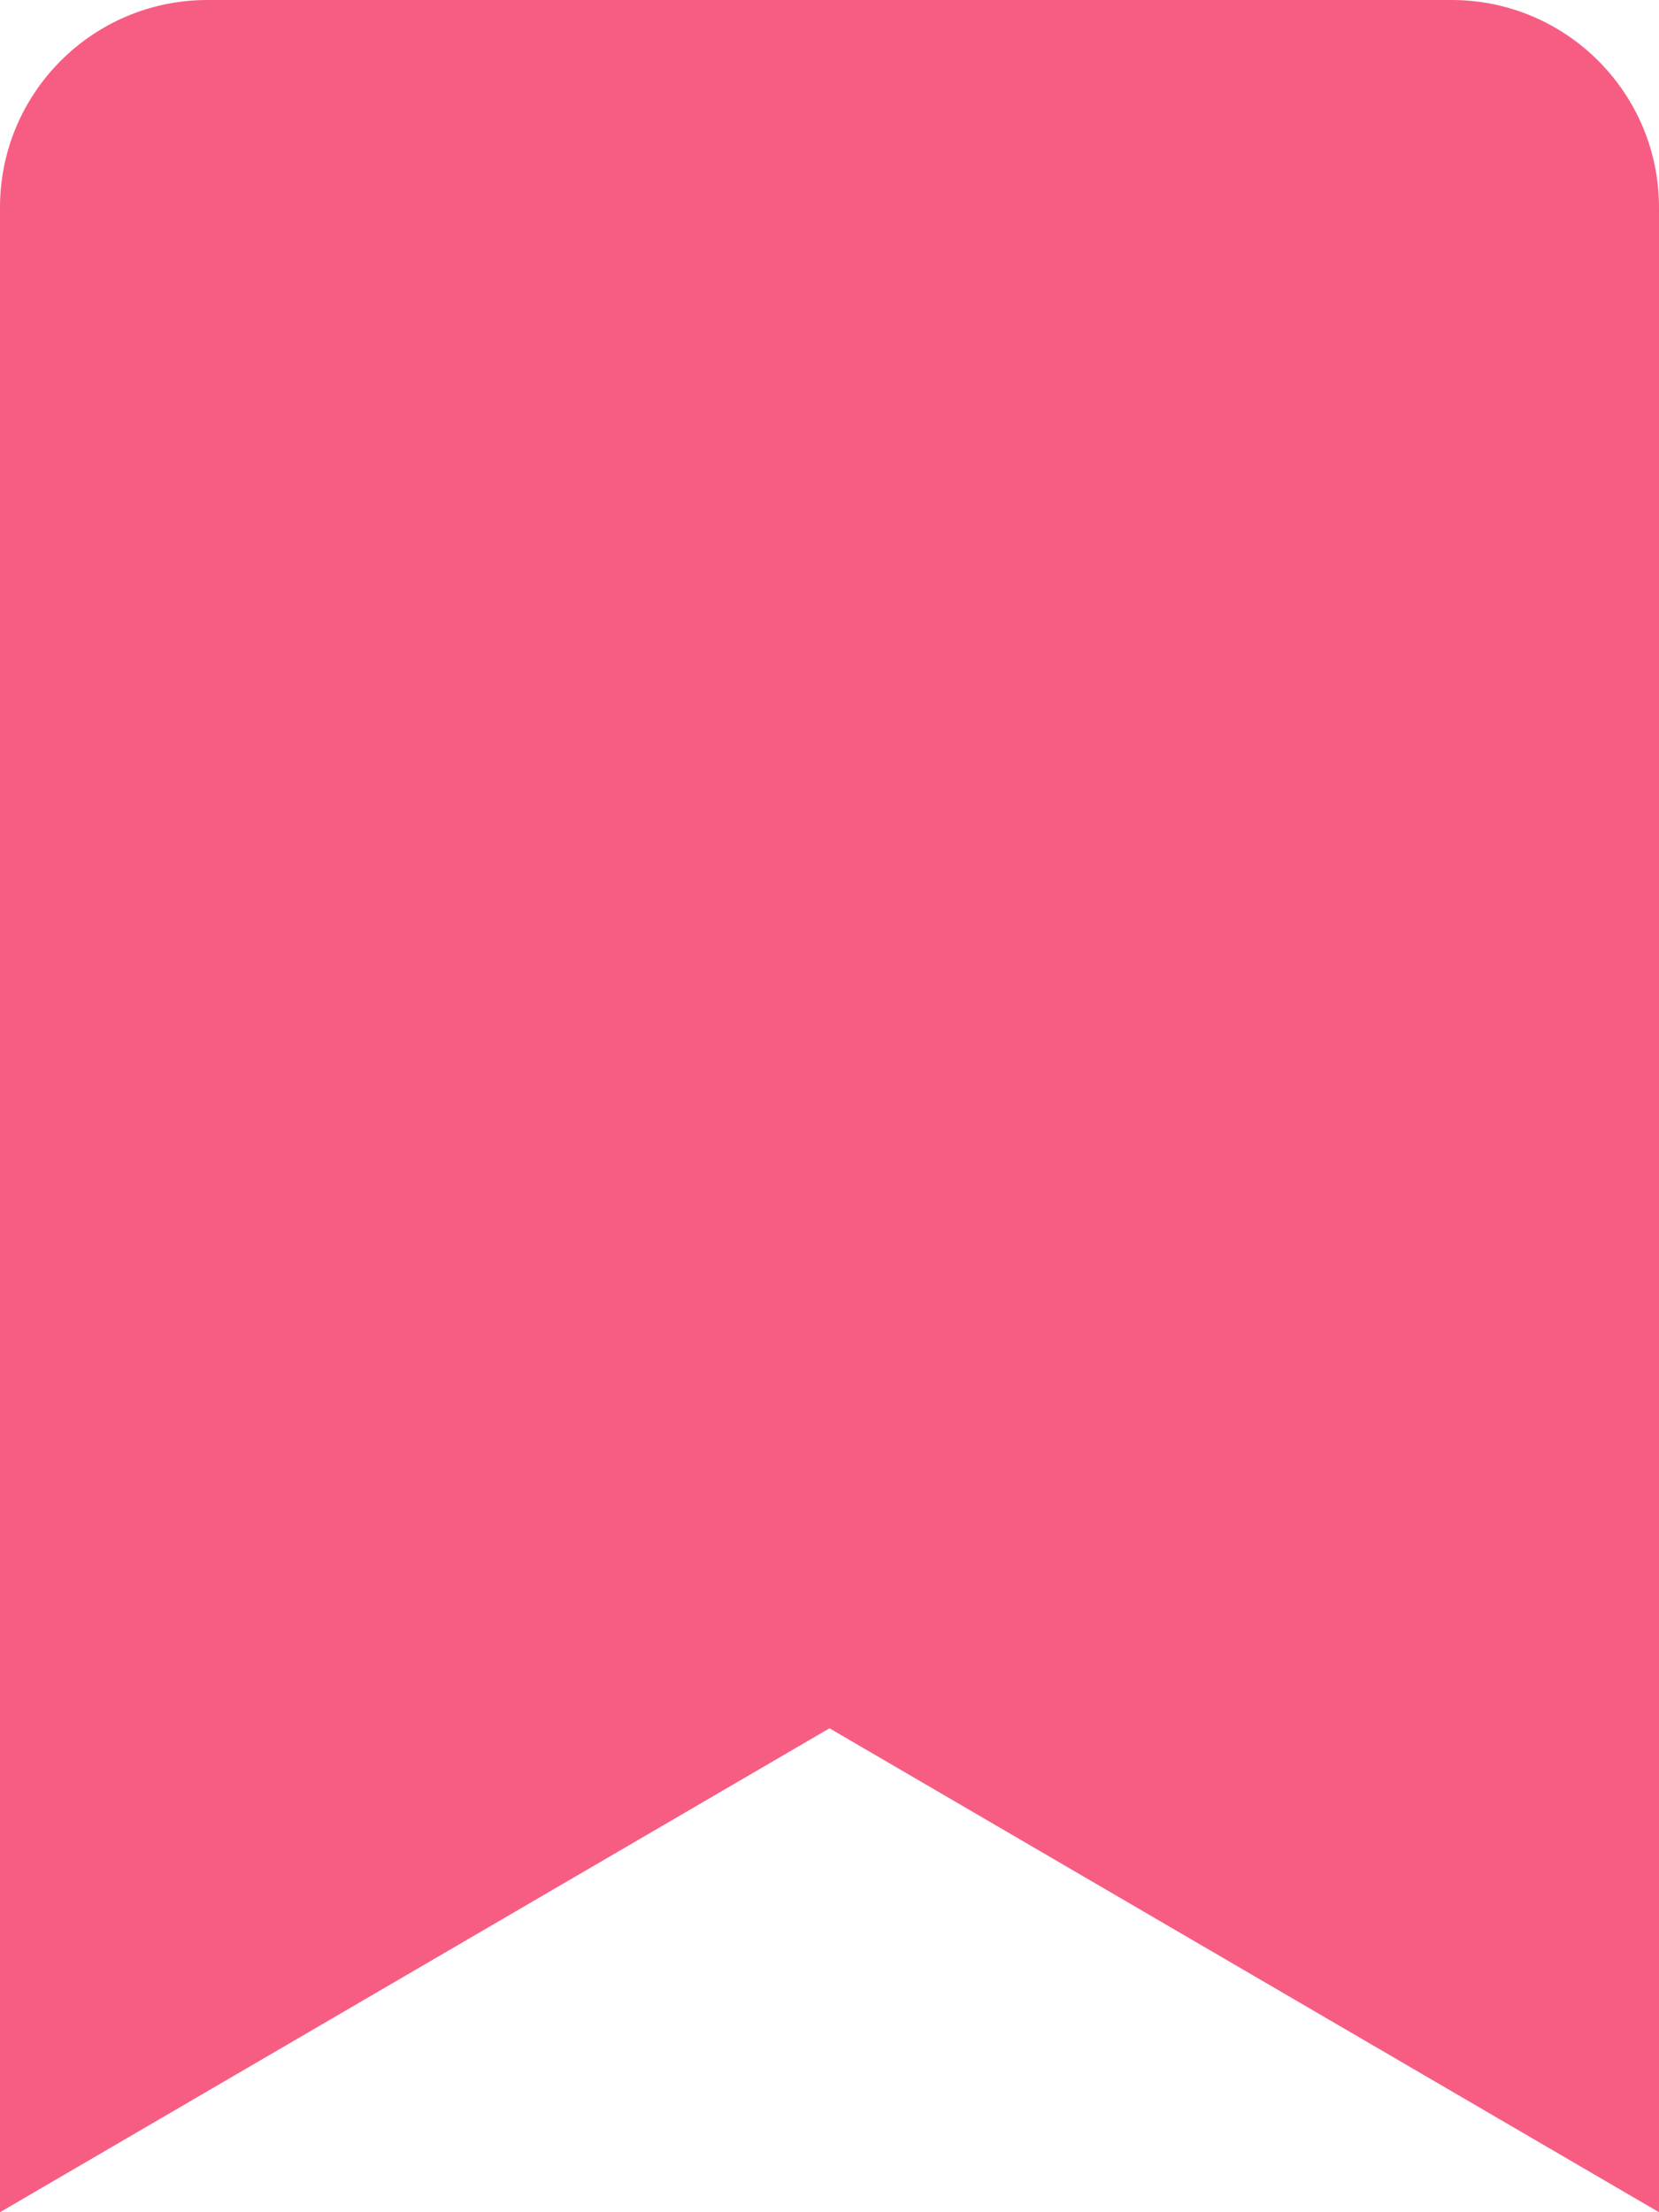 <?xml version="1.0" ?>
<svg viewBox="0 0 384 512" xmlns="http://www.w3.org/2000/svg">
   <path 
      fill='#f75d83'
      d="M384 48V512l-192-112L0 512V48C0 21.5 21.5 0 48 0h288C362.5 0 384 21.5 384 48z"/>
</svg>